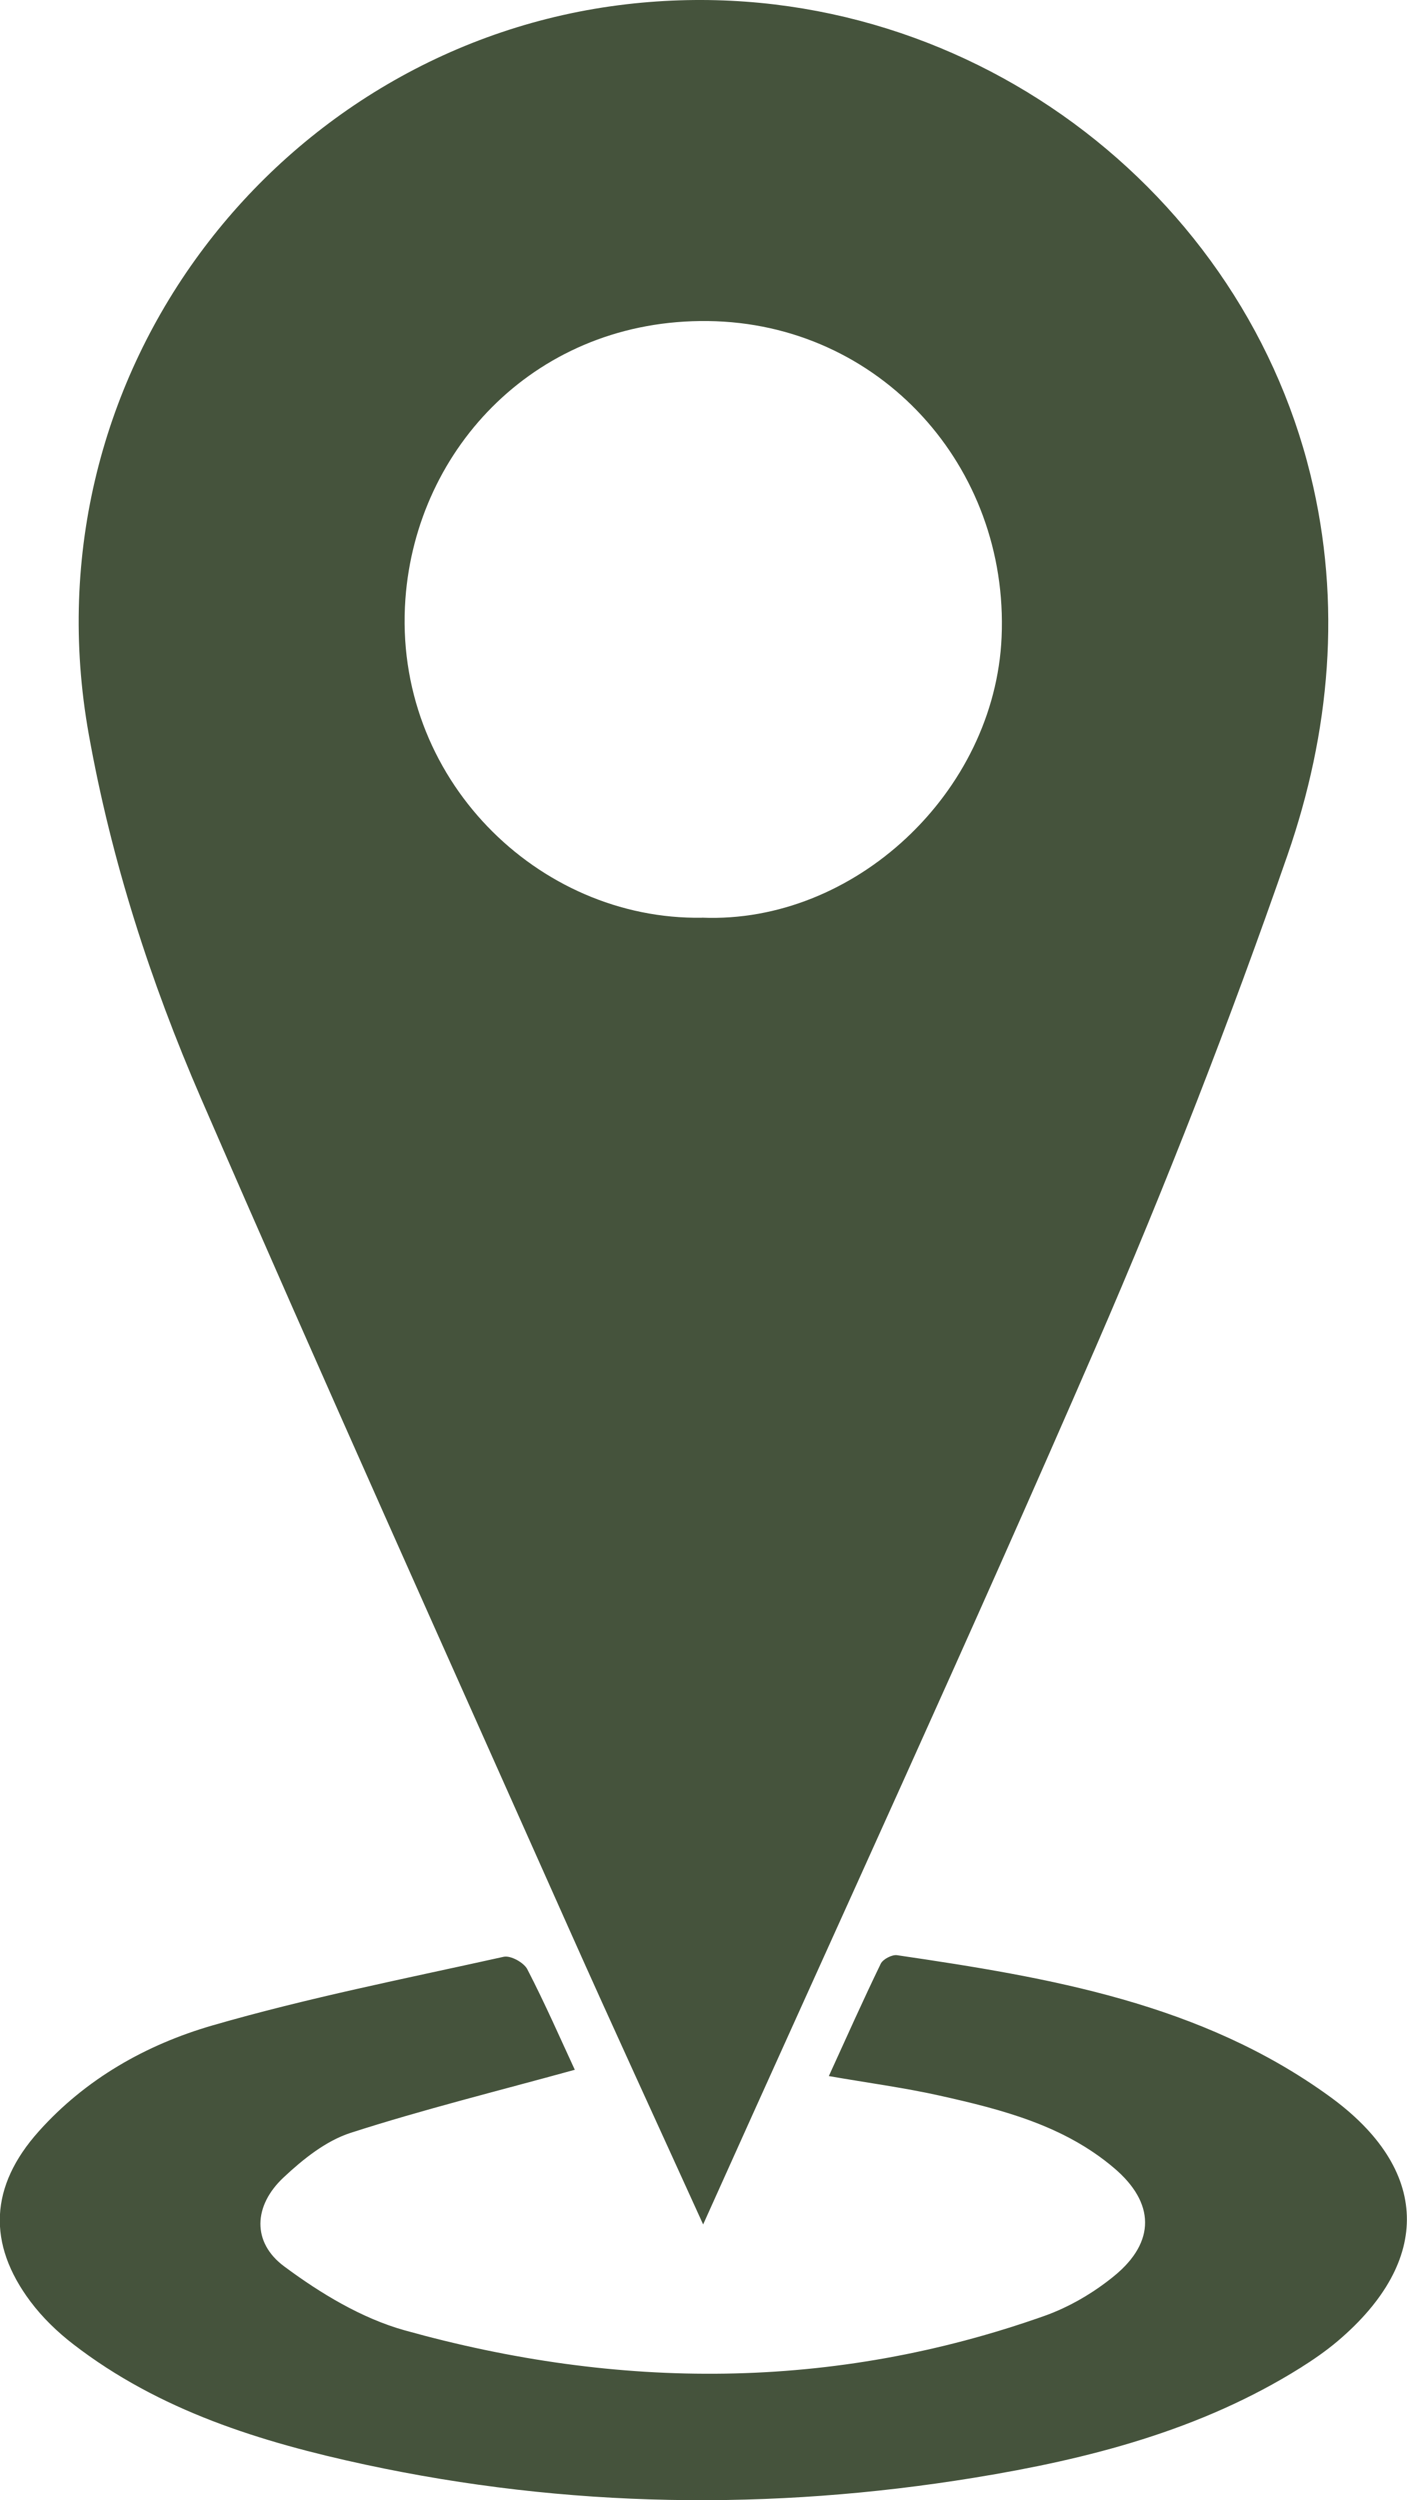 <?xml version="1.0" encoding="UTF-8"?>
<svg id="Layer_2" data-name="Layer 2" xmlns="http://www.w3.org/2000/svg" viewBox="0 0 198.14 351.85">
  <defs>
    <style>
      .cls-1 {
        fill: #45533c;
        stroke-width: 0px;
      }
    </style>
  </defs>
  <g id="Layer_1-2" data-name="Layer 1">
    <g>
      <path class="cls-1" d="M99.02,313.04c-6.64-14.61-12.81-27.97-18.8-41.4-17.37-38.98-34.9-77.88-51.89-117.02-7.14-16.45-12.65-33.51-15.83-51.29C3.35,52.26,39.56,6.25,88.23.6c45.37-5.27,86.16,24.78,96.31,66.19,4.45,18.16,2.76,36.31-3.24,53.58-8.11,23.33-17.1,46.41-26.93,69.06-17.77,40.95-36.44,81.52-55.35,123.61ZM98.86,129.14c21.46.88,41.24-17.63,42.19-39.48,1.04-24.03-17.18-44.19-41.35-44.48-23.94-.29-41.05,17.71-42.61,39.12-1.82,25.12,18.65,45.22,41.77,44.85Z"/>
      <path class="cls-1" d="M80.96,291.27c-10.92,3.01-21.37,5.59-31.58,8.88-3.48,1.12-6.71,3.71-9.45,6.28-4.23,3.96-4.49,9.12.1,12.52,5.09,3.78,10.89,7.29,16.92,8.98,30.16,8.42,60.34,8.53,90.13-2.02,3.52-1.25,6.96-3.27,9.86-5.65,5.82-4.78,5.7-10.27-.03-15.14-7.07-6.02-15.81-8.25-24.58-10.21-4.97-1.11-10.04-1.78-15.61-2.75,2.45-5.37,4.8-10.63,7.31-15.81.31-.64,1.59-1.31,2.31-1.2,21.44,3.15,42.8,6.75,60.92,19.89,14.13,10.24,14.44,23.09,1.16,34.38-1.64,1.39-3.43,2.63-5.26,3.78-14.08,8.82-29.87,12.86-45.95,15.48-28.66,4.67-57.35,4.27-85.81-1.85-14.67-3.16-28.95-7.57-41.09-16.94-2.22-1.71-4.31-3.73-5.99-5.96-6.18-8.22-5.74-16.3,1.12-23.97,6.63-7.42,15.16-12.22,24.42-14.91,13.5-3.91,27.34-6.63,41.08-9.68.97-.21,2.83.81,3.32,1.76,2.5,4.83,4.68,9.82,6.68,14.13Z"/>
    </g>
  </g>
</svg>